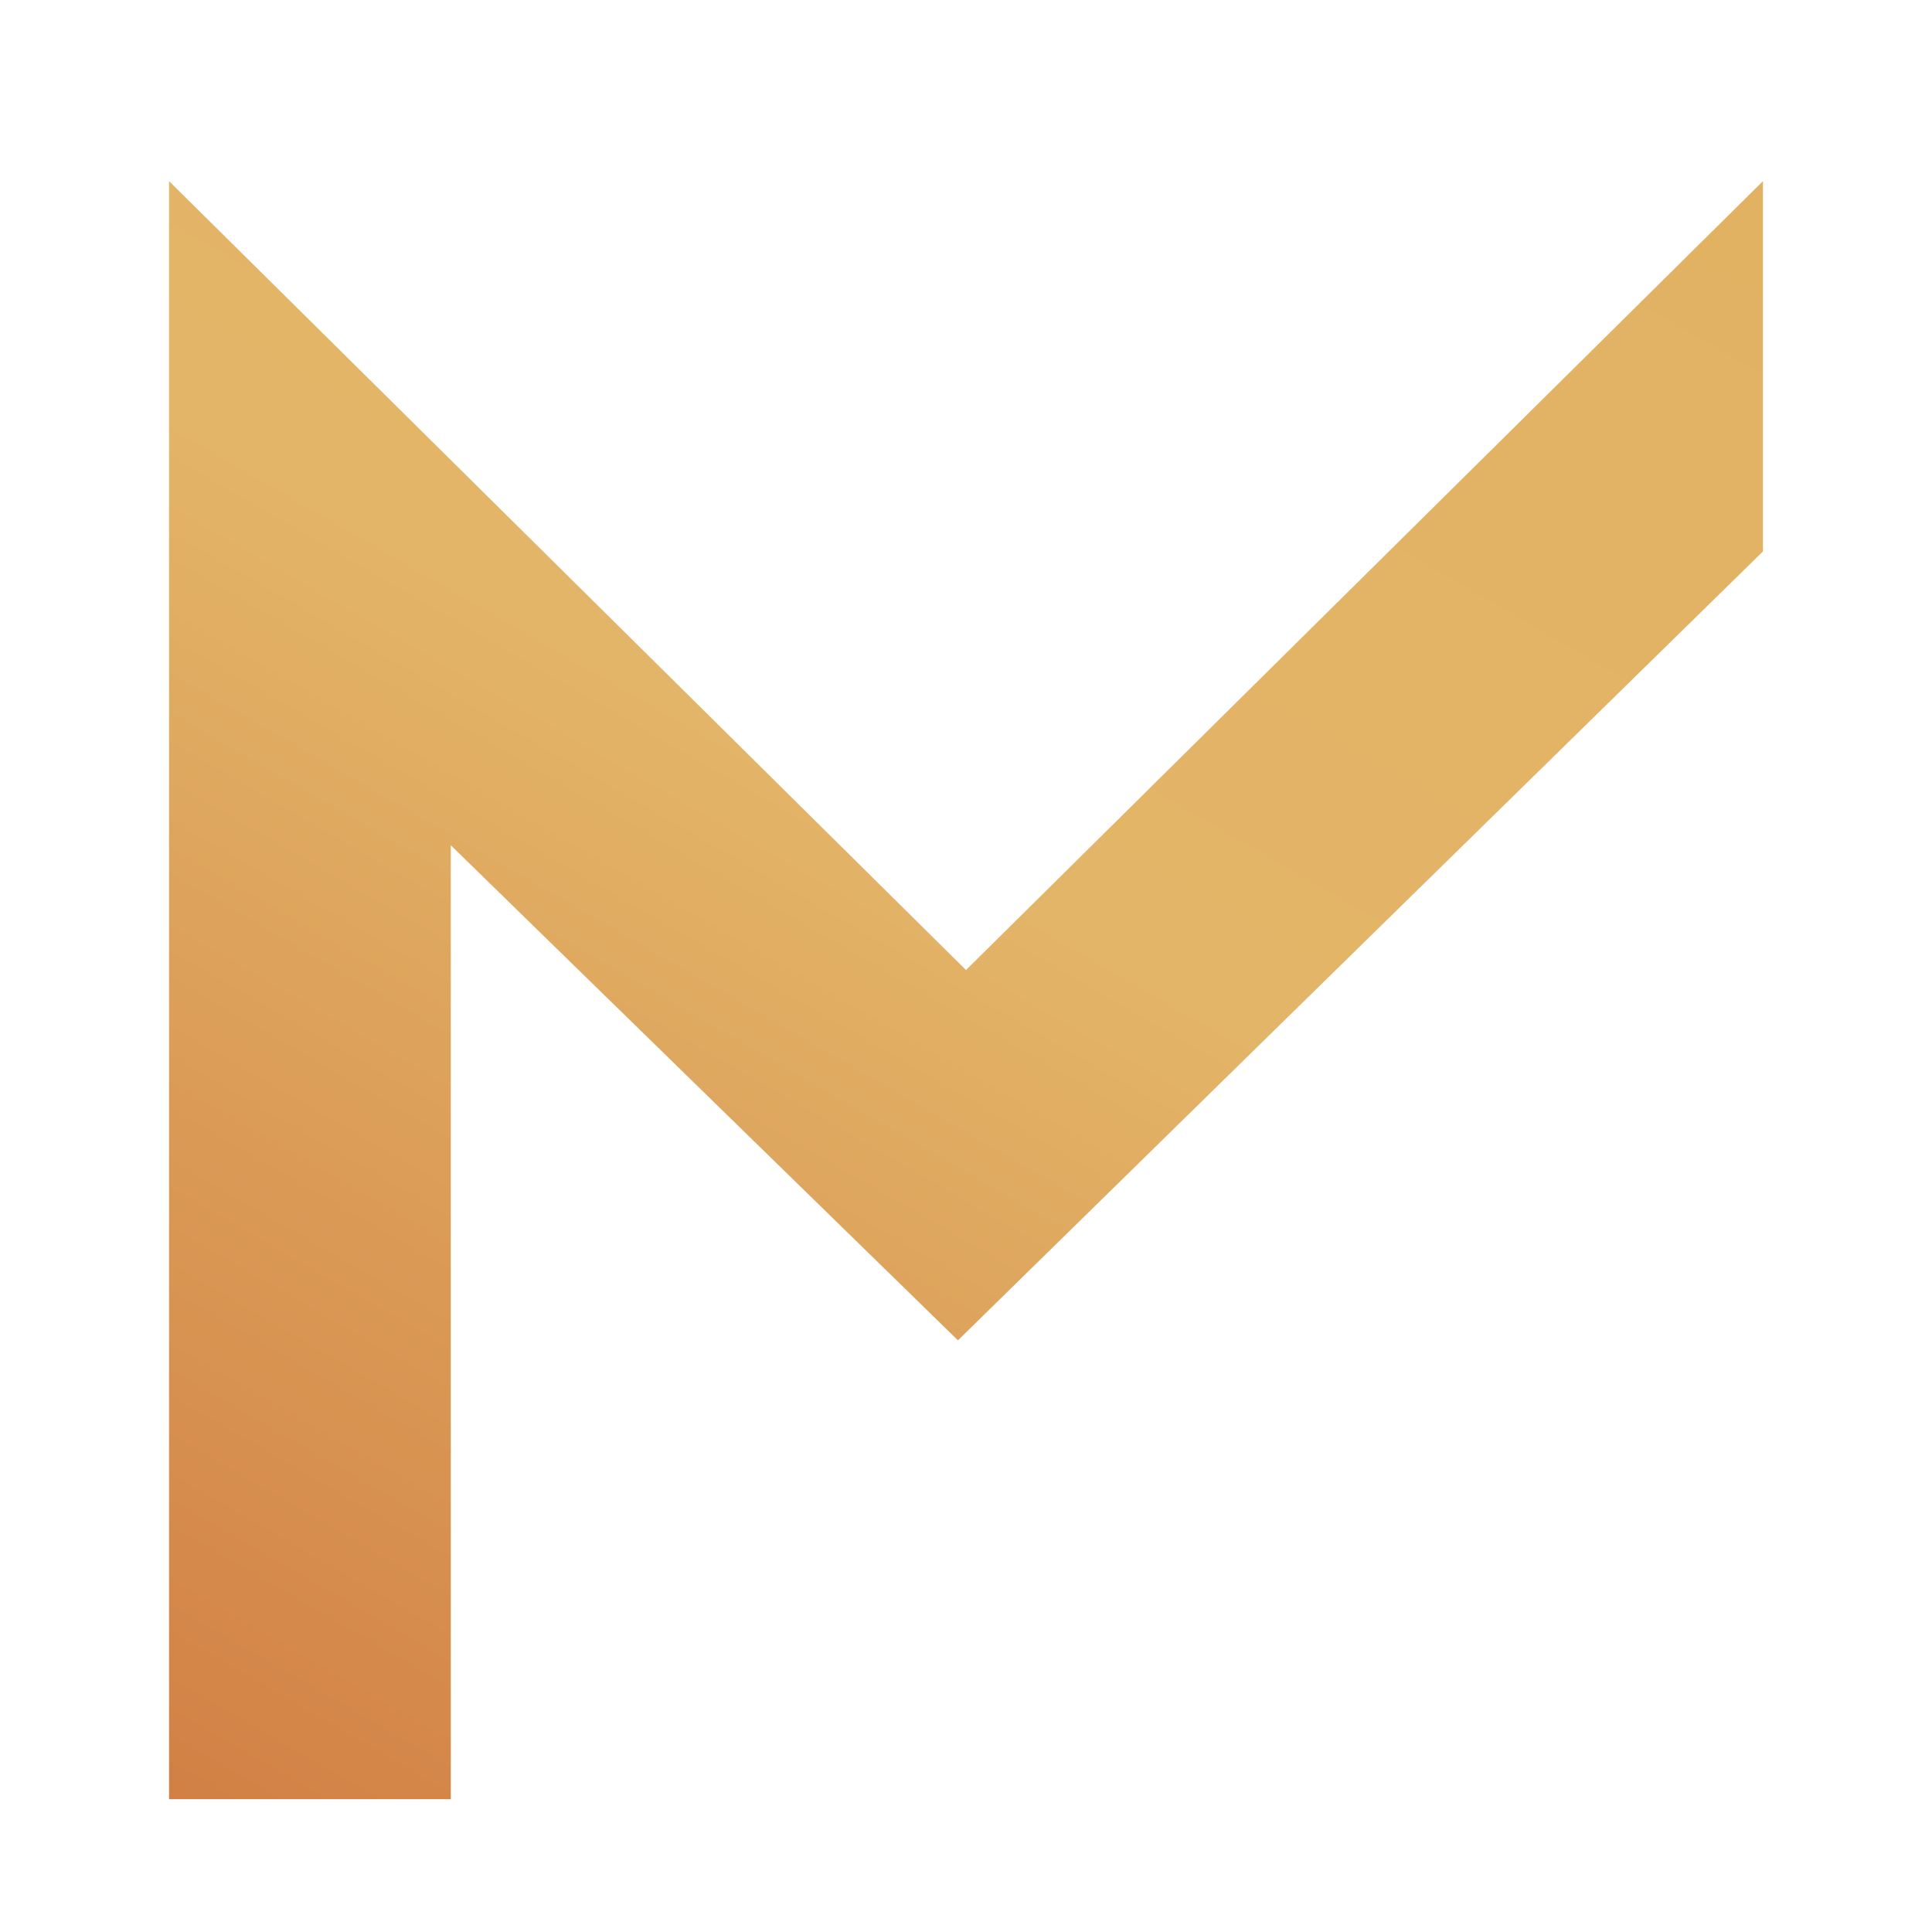 <?xml version="1.0" encoding="utf-8"?>
<!-- Generator: Adobe Illustrator 22.0.0, SVG Export Plug-In . SVG Version: 6.00 Build 0)  -->
<svg version="1.1" id="Capa_1" xmlns="http://www.w3.org/2000/svg" xmlns:xlink="http://www.w3.org/1999/xlink" x="0px" y="0px"
	 viewBox="0 0 48 48" style="enable-background:new 0 0 48 48;" xml:space="preserve">
<style type="text/css">
	.st0{fill:#E2B263;}
	.st1{fill:#D28045;}
	.st2{fill:url(#SVGID_1_);}
	.st3{fill:url(#SVGID_2_);}
	.st4{fill:url(#SVGID_3_);}
	.st5{fill:none;}
	.st6{fill:url(#SVGID_4_);}
	.st7{fill:url(#SVGID_5_);}
	.st8{fill:#FFFFFF;}
	.st9{fill:url(#SVGID_6_);}
	.st10{fill:url(#SVGID_7_);}
	.st11{fill:url(#SVGID_8_);}
	.st12{fill:url(#SVGID_9_);}
	.st13{fill:url(#SVGID_10_);}
	.st14{fill:url(#SVGID_11_);}
	.st15{fill:url(#SVGID_12_);}
	.st16{fill:url(#SVGID_13_);}
	.st17{fill:url(#SVGID_14_);}
	.st18{fill:url(#SVGID_15_);}
</style>
<rect class="st8" width="48" height="48"/>
<linearGradient id="SVGID_1_" gradientUnits="userSpaceOnUse" x1="3.655" y1="44.38" x2="30.935" y2="-2.872">
	<stop  offset="0" style="stop-color:#D28045"/>
	<stop  offset="0.546" style="stop-color:#E3B568"/>
	<stop  offset="1" style="stop-color:#E2B263"/>
</linearGradient>
<polygon class="st2" points="4.2,4.5 4.2,44.7 11.2,44.7 11.2,21 23.8,33.3 43.8,13.7 43.8,4.5 24,24.1 "/>
</svg>
